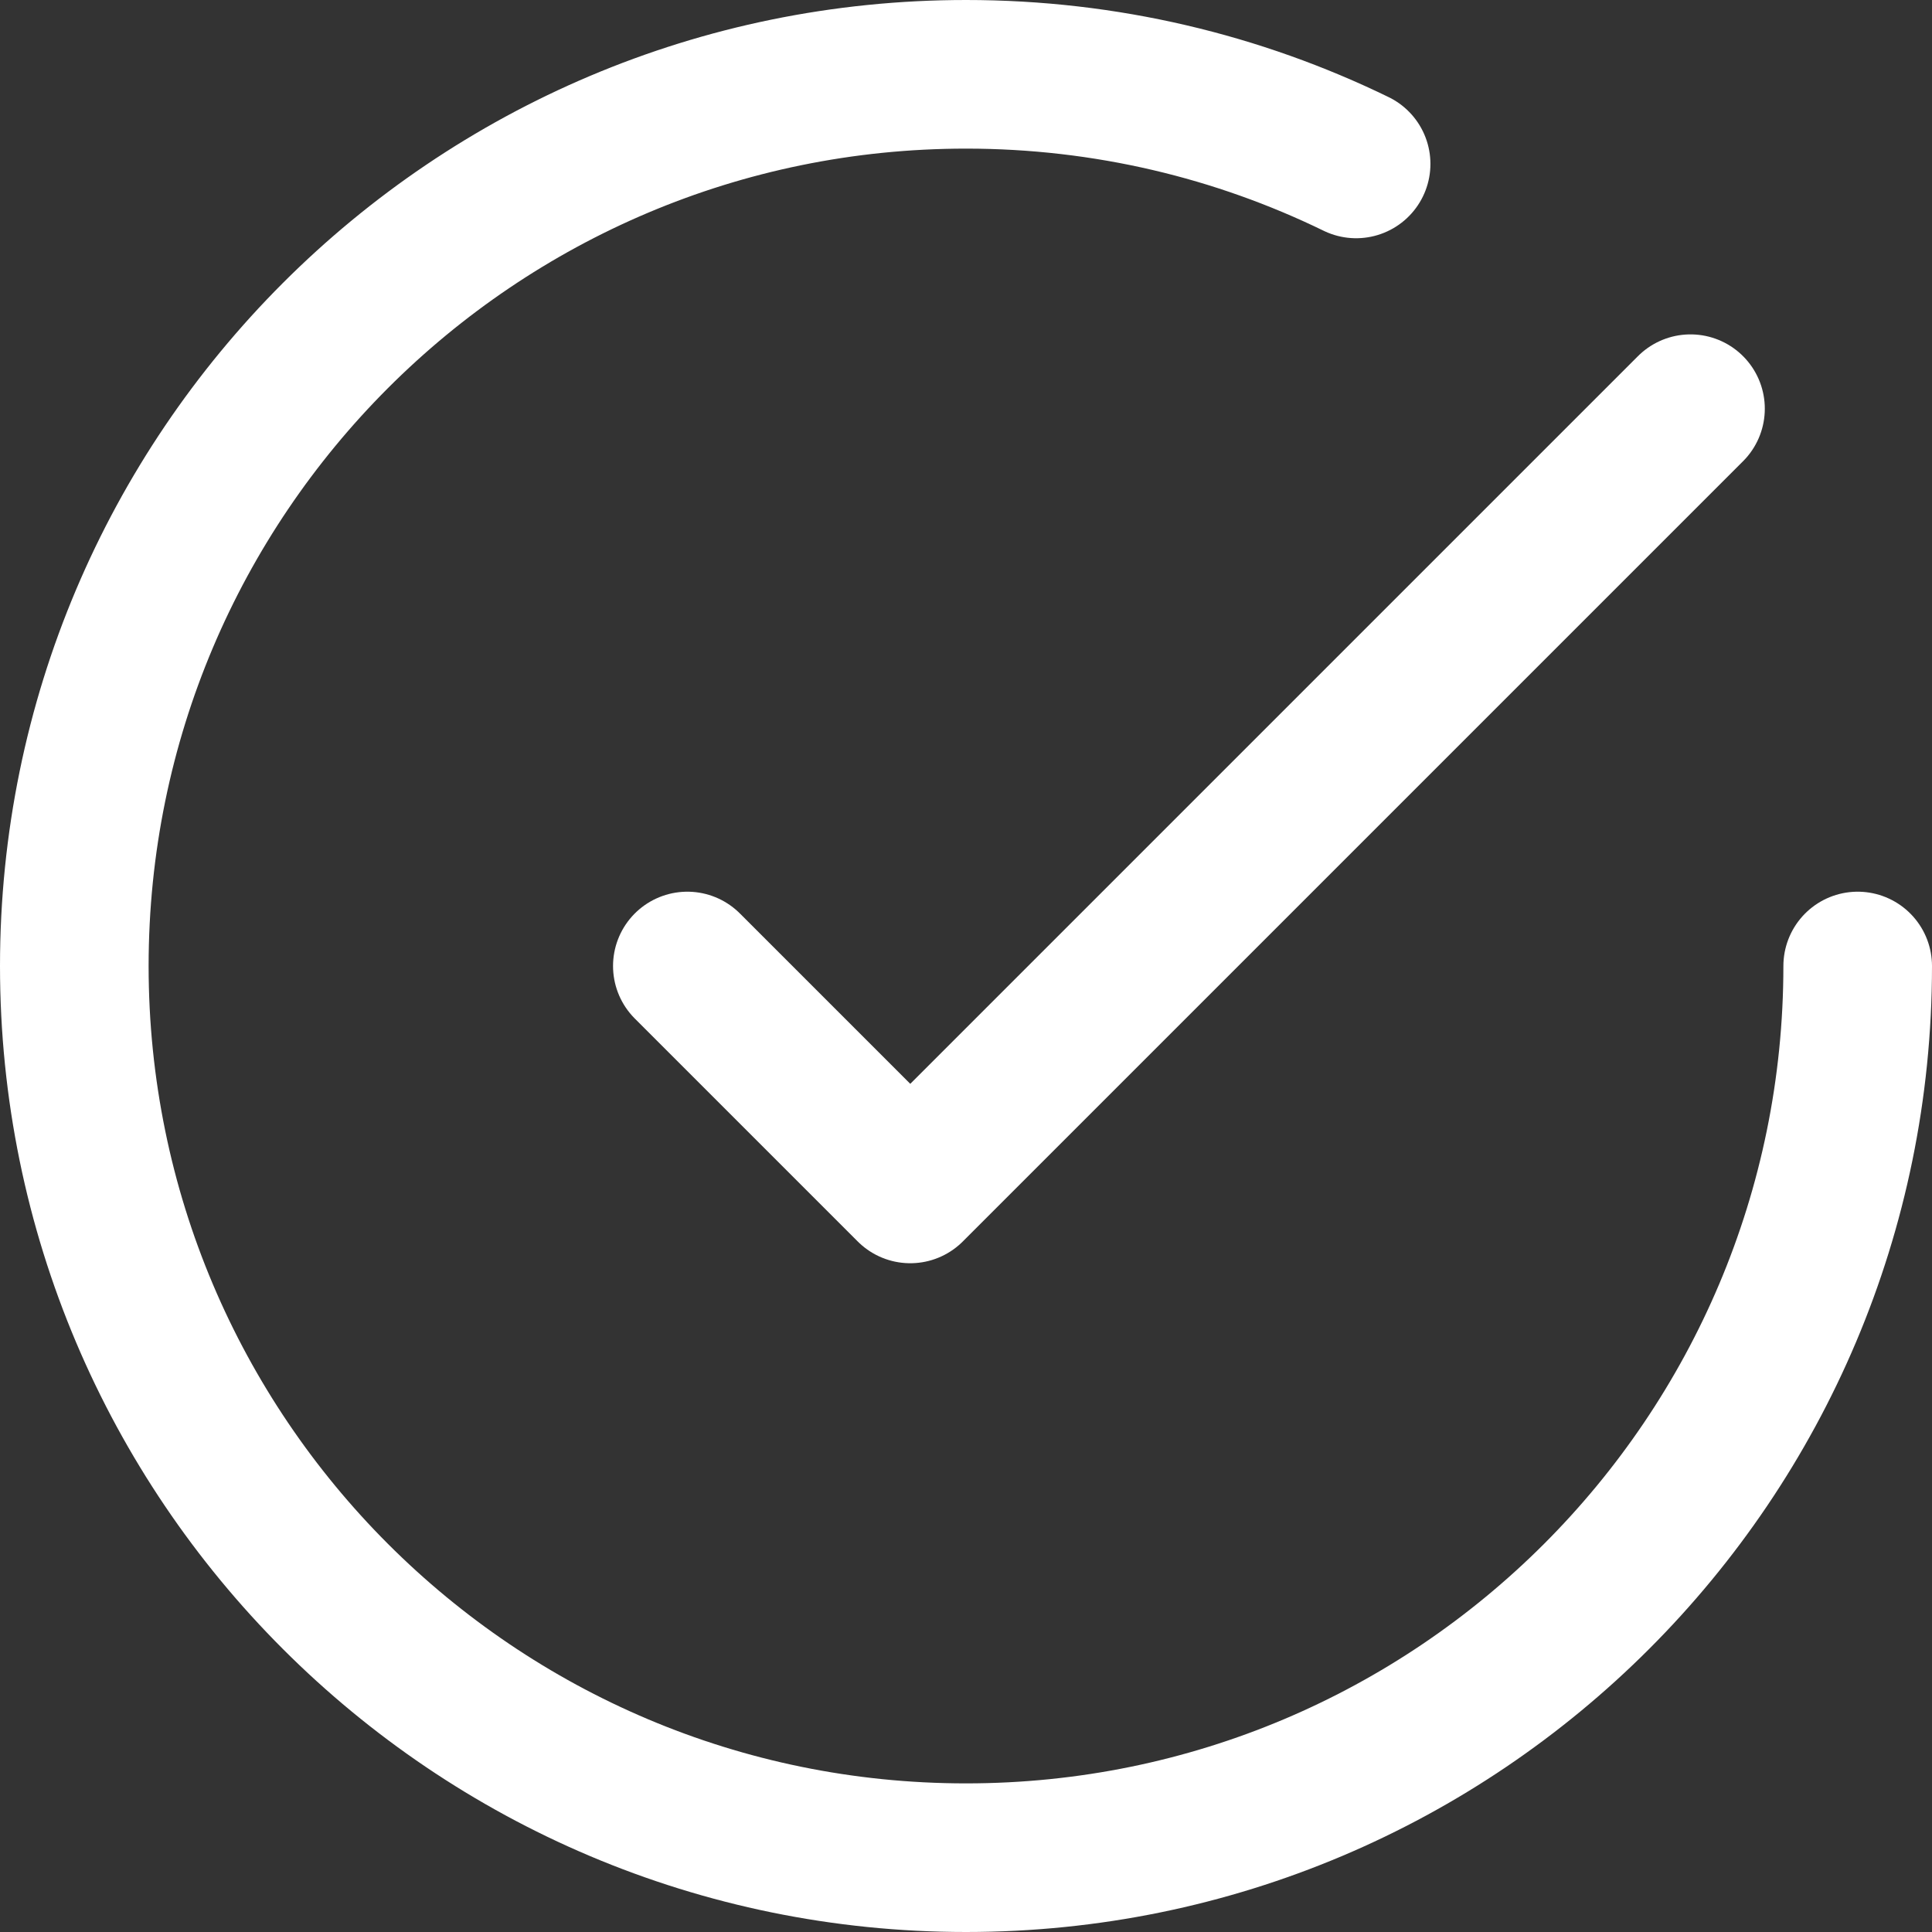 <svg width="26" height="26" viewBox="0 0 26 26" fill="none" xmlns="http://www.w3.org/2000/svg">
<rect x="0" y="0" width="26" height="26" fill="#333333" stroke="none"/>
<path d="M25 13C25 19.627 19.627 25 13 25C6.373 25 1 19.627 1 13C1 6.373 6.373 1 13 1C14.883 1 16.664 1.434 18.25 2.206M22.75 5.5L12.25 16L9.25 13" stroke="white" stroke-width="2" stroke-linecap="round" stroke-linejoin="round"/>
</svg>
